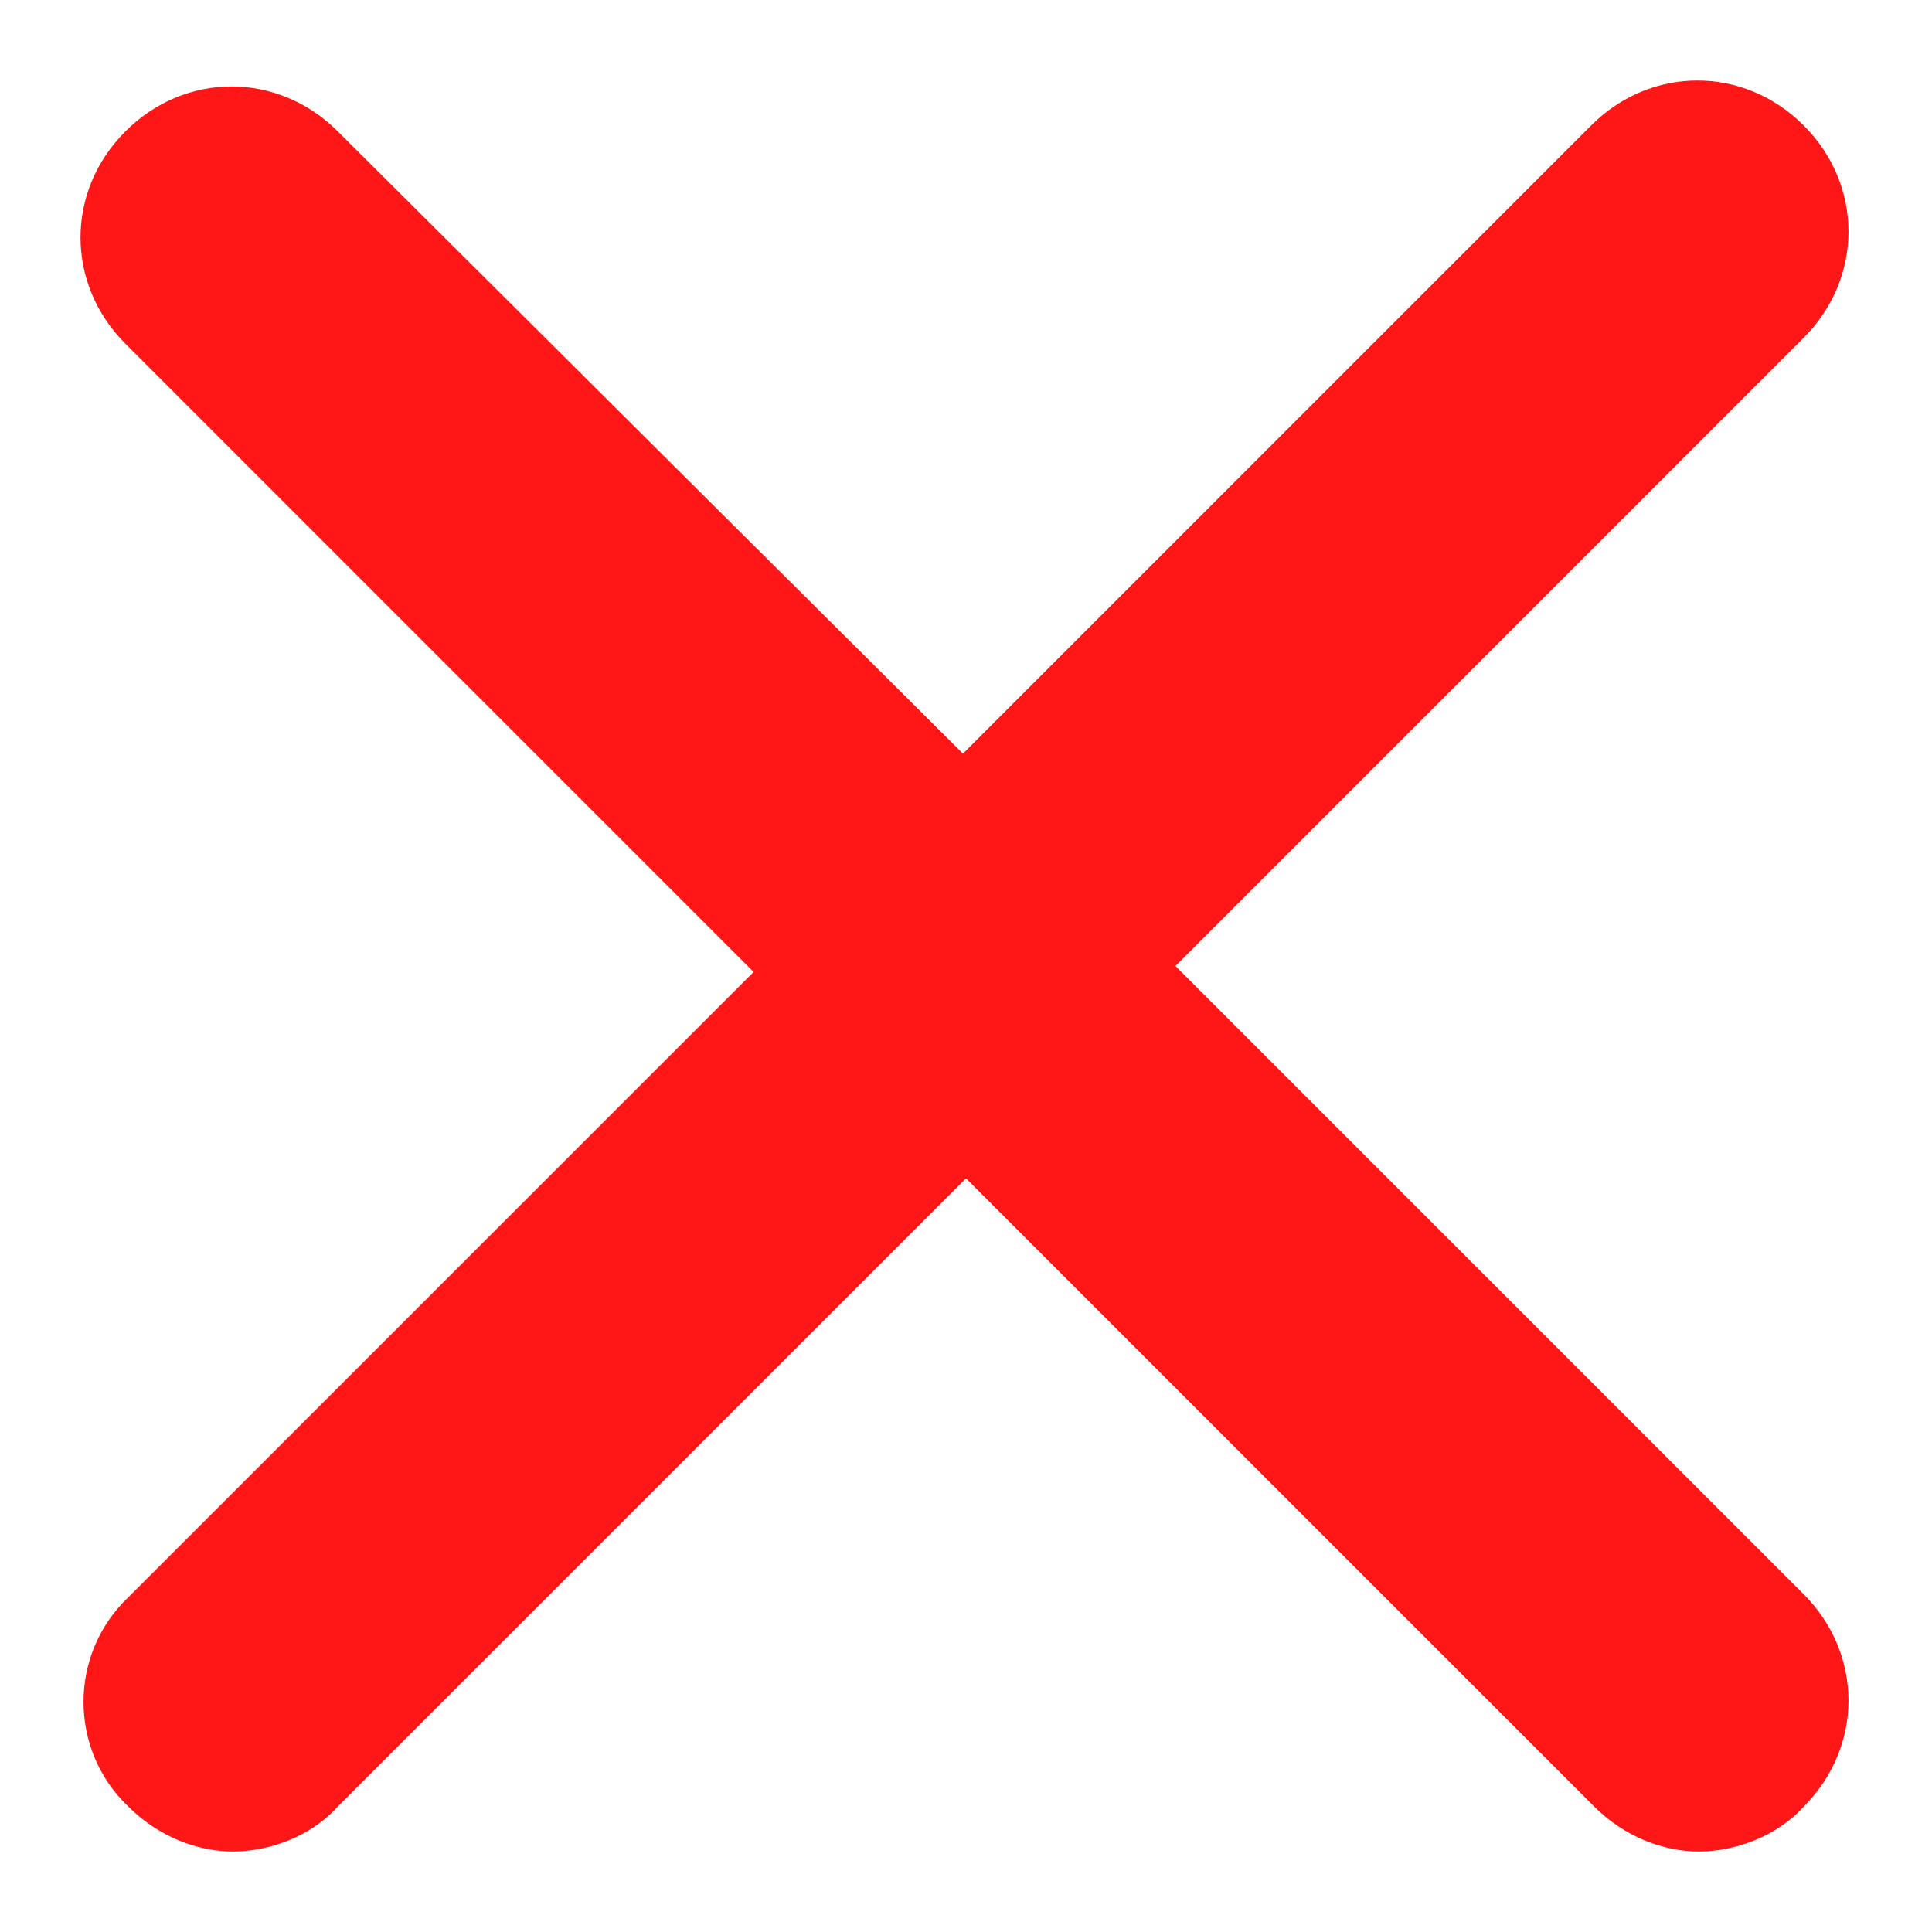 <svg width="12" height="12" viewBox="0 0 12 12" fill="none" xmlns="http://www.w3.org/2000/svg">
<g clip-path="url(#clip0_8376_30024)">
<path d="M0.797 11.221C0.983 11.407 1.225 11.5 1.448 11.5C1.671 11.5 1.931 11.407 2.098 11.221L6 7.319L9.902 11.221C10.088 11.407 10.329 11.5 10.553 11.5C10.775 11.5 11.036 11.407 11.203 11.221C11.574 10.85 11.574 10.274 11.203 9.902L7.301 6L11.203 2.098C11.574 1.726 11.574 1.15 11.203 0.779C10.831 0.407 10.255 0.407 9.883 0.779L5.981 4.681L2.098 0.816C1.726 0.444 1.15 0.444 0.779 0.816C0.407 1.187 0.407 1.763 0.779 2.135L4.681 6.037L0.797 9.921C0.426 10.274 0.426 10.868 0.797 11.221L0.797 11.221Z" fill="#FF1616"/>
</g>
<defs>
<clipPath id="clip0_8376_30024">
<rect width="12" height="12" fill="white"/>
</clipPath>
</defs>
</svg>
